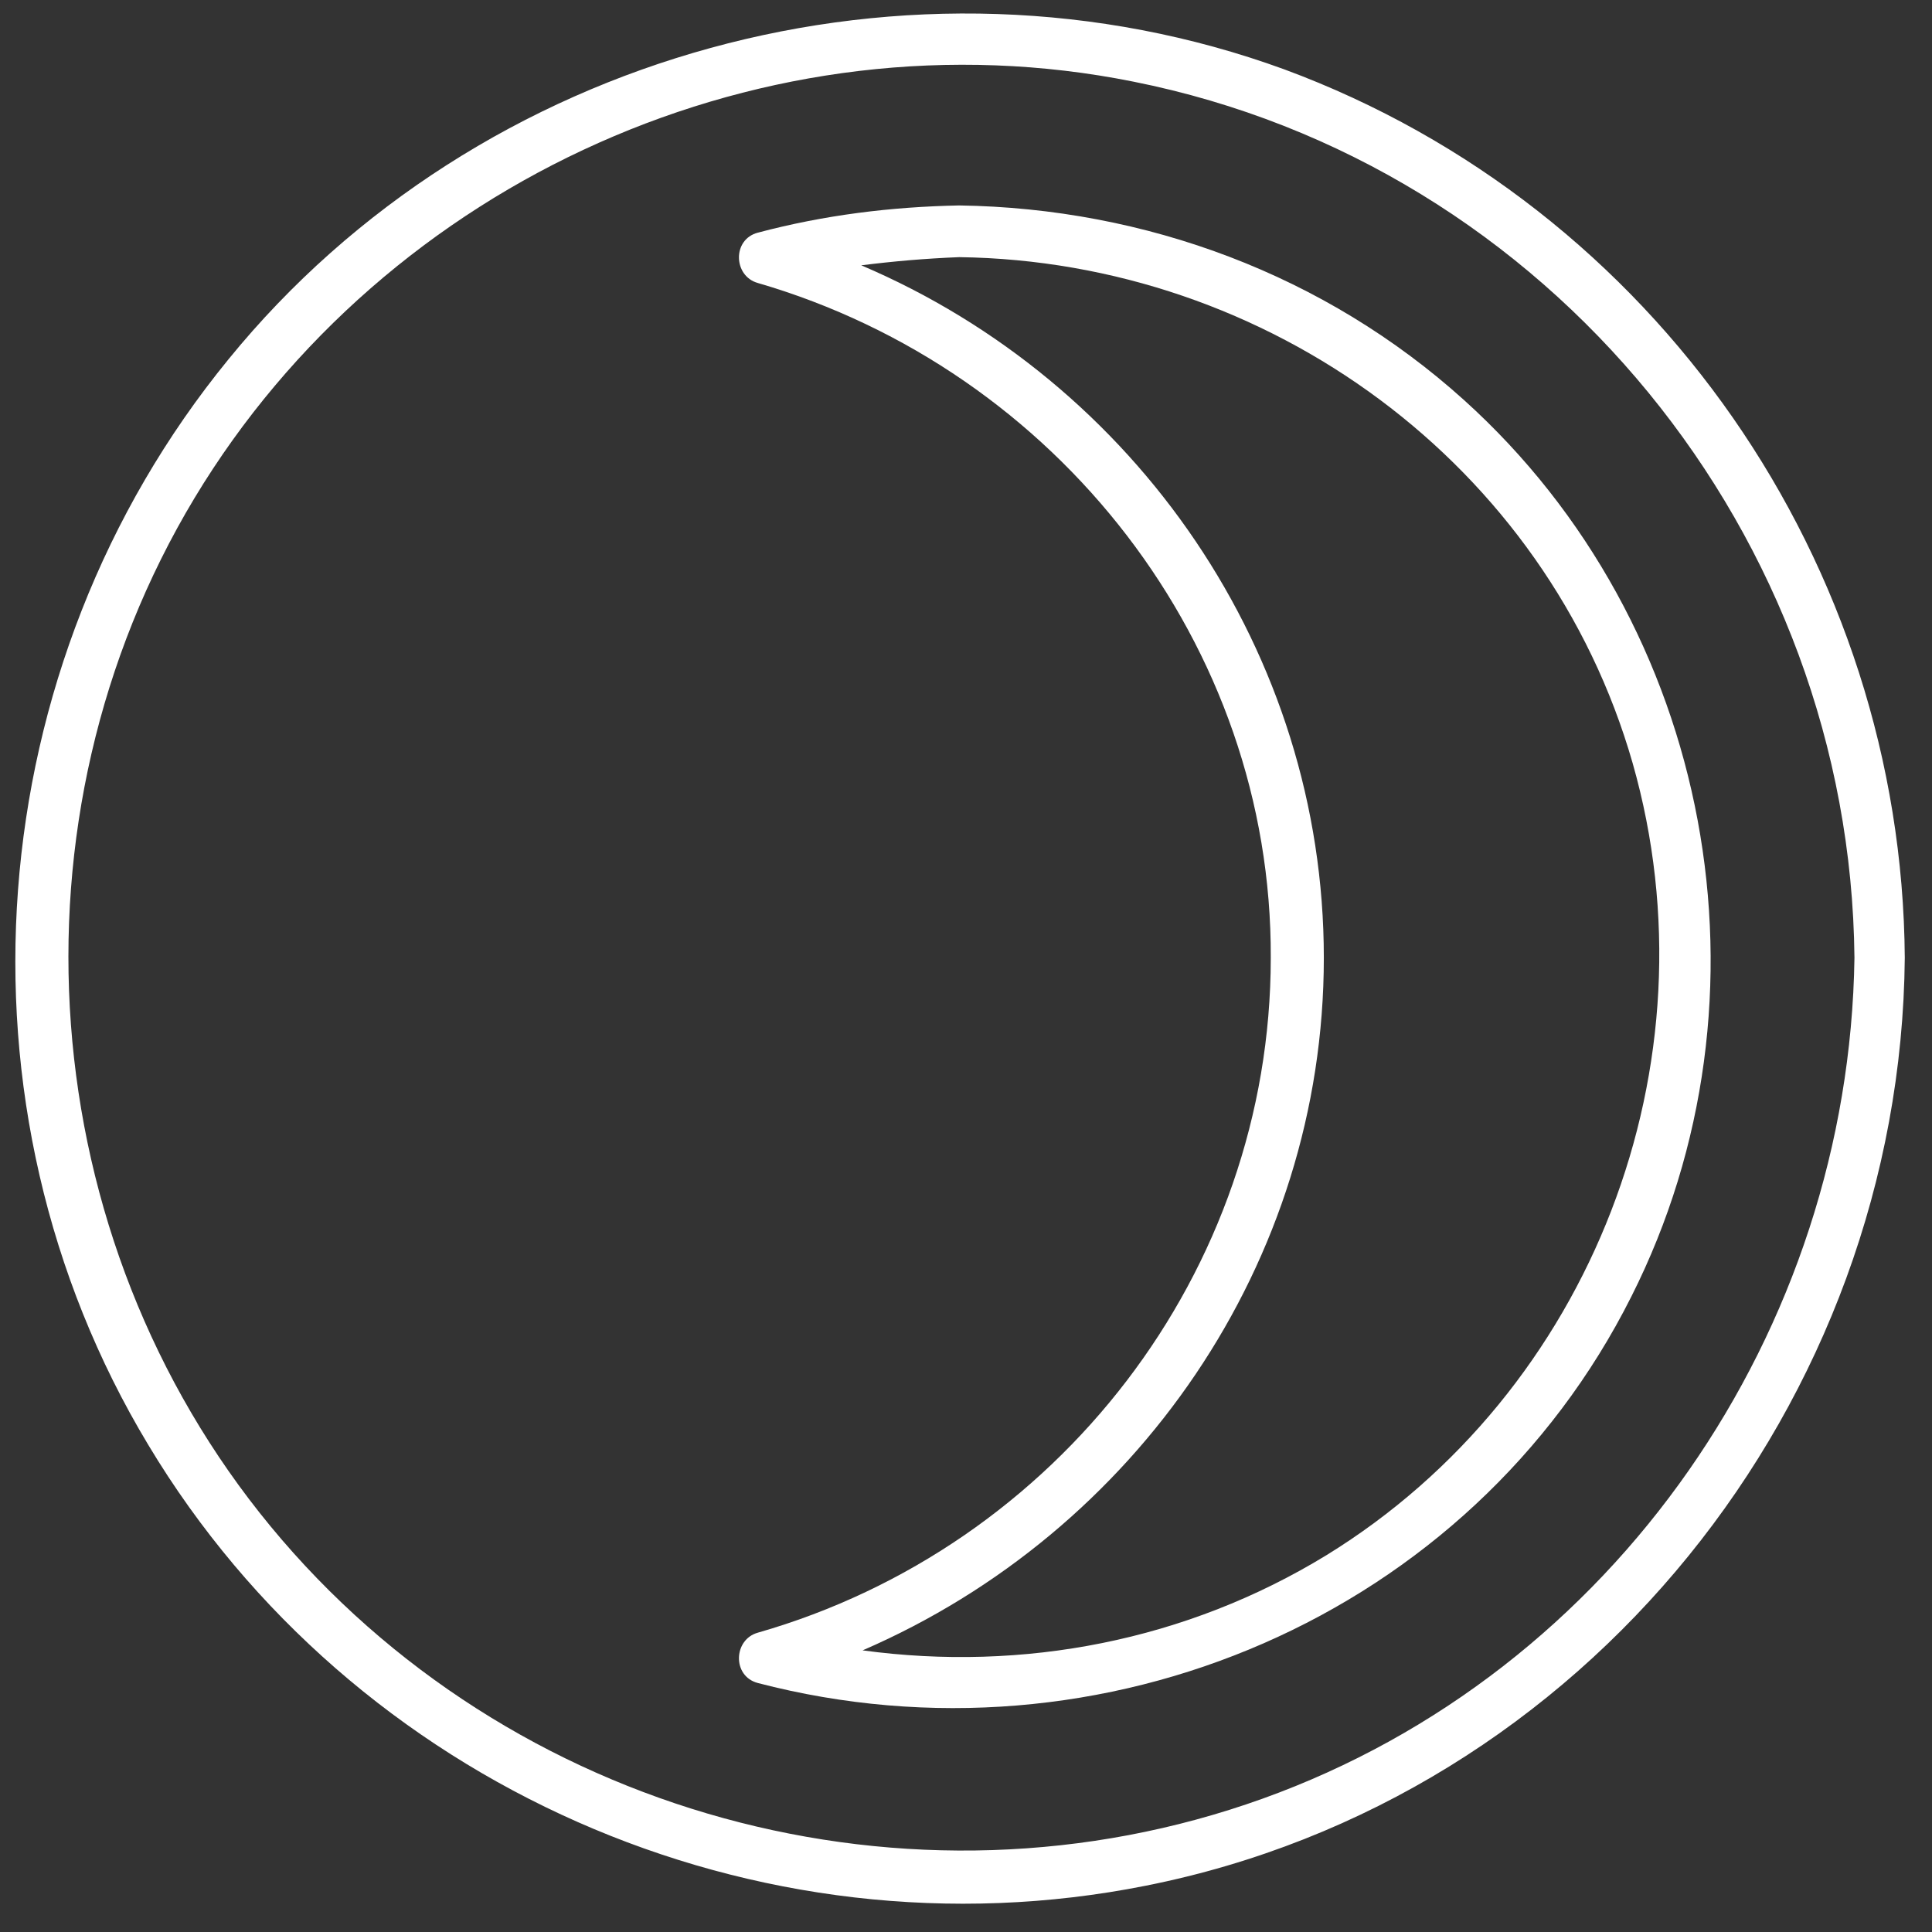 <?xml version="1.0" encoding="utf-8"?>
<!-- Generator: Adobe Illustrator 21.0.0, SVG Export Plug-In . SVG Version: 6.00 Build 0)  -->
<svg version="1.1" id="Capa_1" xmlns="http://www.w3.org/2000/svg" xmlns:xlink="http://www.w3.org/1999/xlink" x="0px" y="0px"
	 viewBox="0 0 142 142" style="enable-background:new 0 0 142 142;" xml:space="preserve">
<rect x="0" y="0" width="142" height="142" fill="#333333" stroke="none"/>
<style type="text/css">
	.st0{fill:#FFFFFF;}
</style>
<g>
	<path class="st0" d="M94.4,5.1C67-4.9,35.2,3.8,16.8,26.4c-18.4,22.5-20.9,54.9-5.9,79.8c15,25,44.7,38.1,73.3,32.4
		c32.3-6.4,55.5-35.5,55.8-68.2C139.8,41.5,121.7,15.2,94.4,5.1z M92.8,132.2c-25.9,9.3-55.4,1.2-72.9-20s-19.8-52-5.6-75.6
		c14.1-23.4,42.1-36,69-30.6c30.6,6.1,52.7,33.4,53,64.4C135.9,97.8,118.7,122.9,92.8,132.2z"/>
	<path class="st0" d="M107.6,29.4c-10.2-9.2-23.4-14.1-37.1-14.3c-5,0.1-9.9,0.7-14.8,2c-1.9,0.5-1.8,3.2,0,3.7
		c22,6.4,37.8,26.6,37.7,49.6c0,23.1-15.7,43.3-37.7,49.6c-1.8,0.5-1.9,3.2,0,3.7c25.3,6.6,52.4-4.9,64.2-28.4
		C131,73.3,125.9,45.9,107.6,29.4z M97.5,114.3c-10.3,6.3-22.3,8.6-34.1,7c20.1-8.7,33.9-28.5,33.9-50.9s-13.8-42.3-34-50.9
		c2.4-0.3,4.7-0.5,7.2-0.6c22.7,0.3,43.2,15.2,49.5,37.2C126.3,78.2,117,102.3,97.5,114.3z"/>
</g>
</svg>

